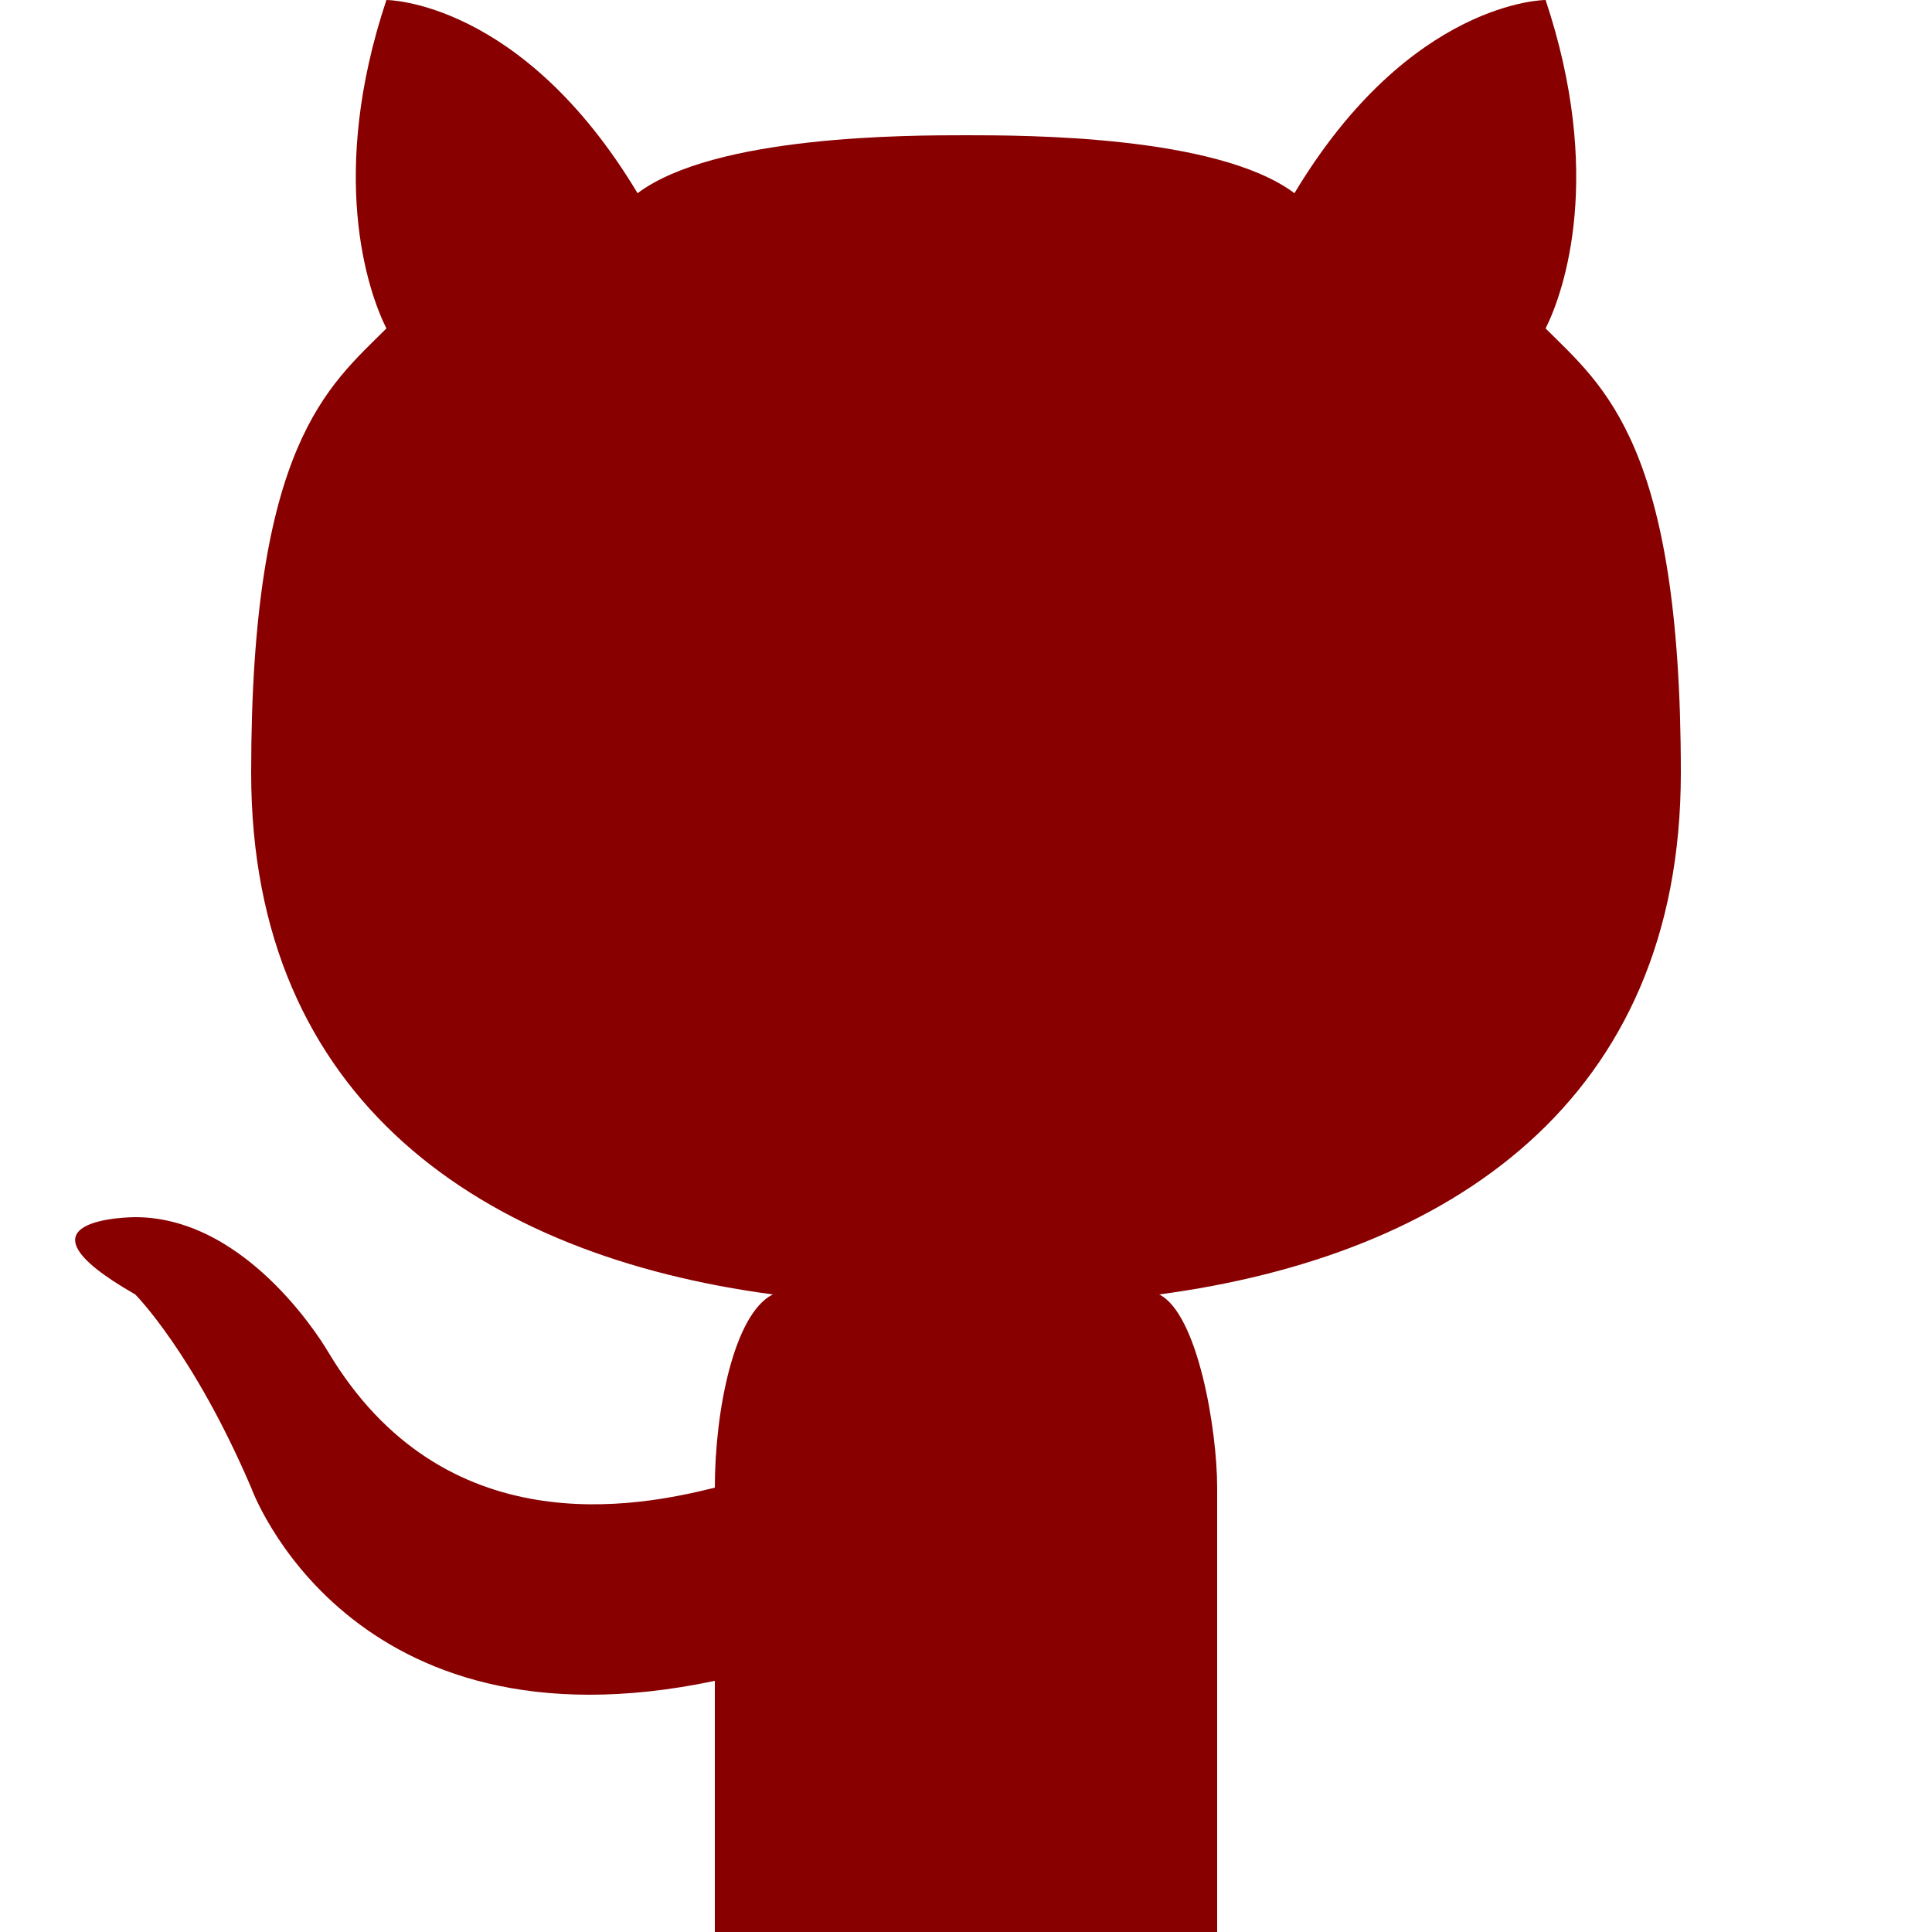 <svg xmlns="http://www.w3.org/2000/svg" height="100" width="100">
  <path d="M63 100H37V87c-19 4-24-10-24-10-3-7-6-10-6-10-7-4 0-4 0-4 6 0 10 7 10 7 6 10 16 8 20 7 0-4 1-9 3-10-15-2-27-10-27-27s4-20 7-23c-1-2-3-8 0-17 0 0 7 0 13 10 4-3 14-3 17-3s13 0 17 3C73 0 80 0 80 0c3 9 1 15 0 17 3 3 7 6 7 23S75 65 60 67c2 1 3 7 3 10v23z" fill="#800"/>
</svg>